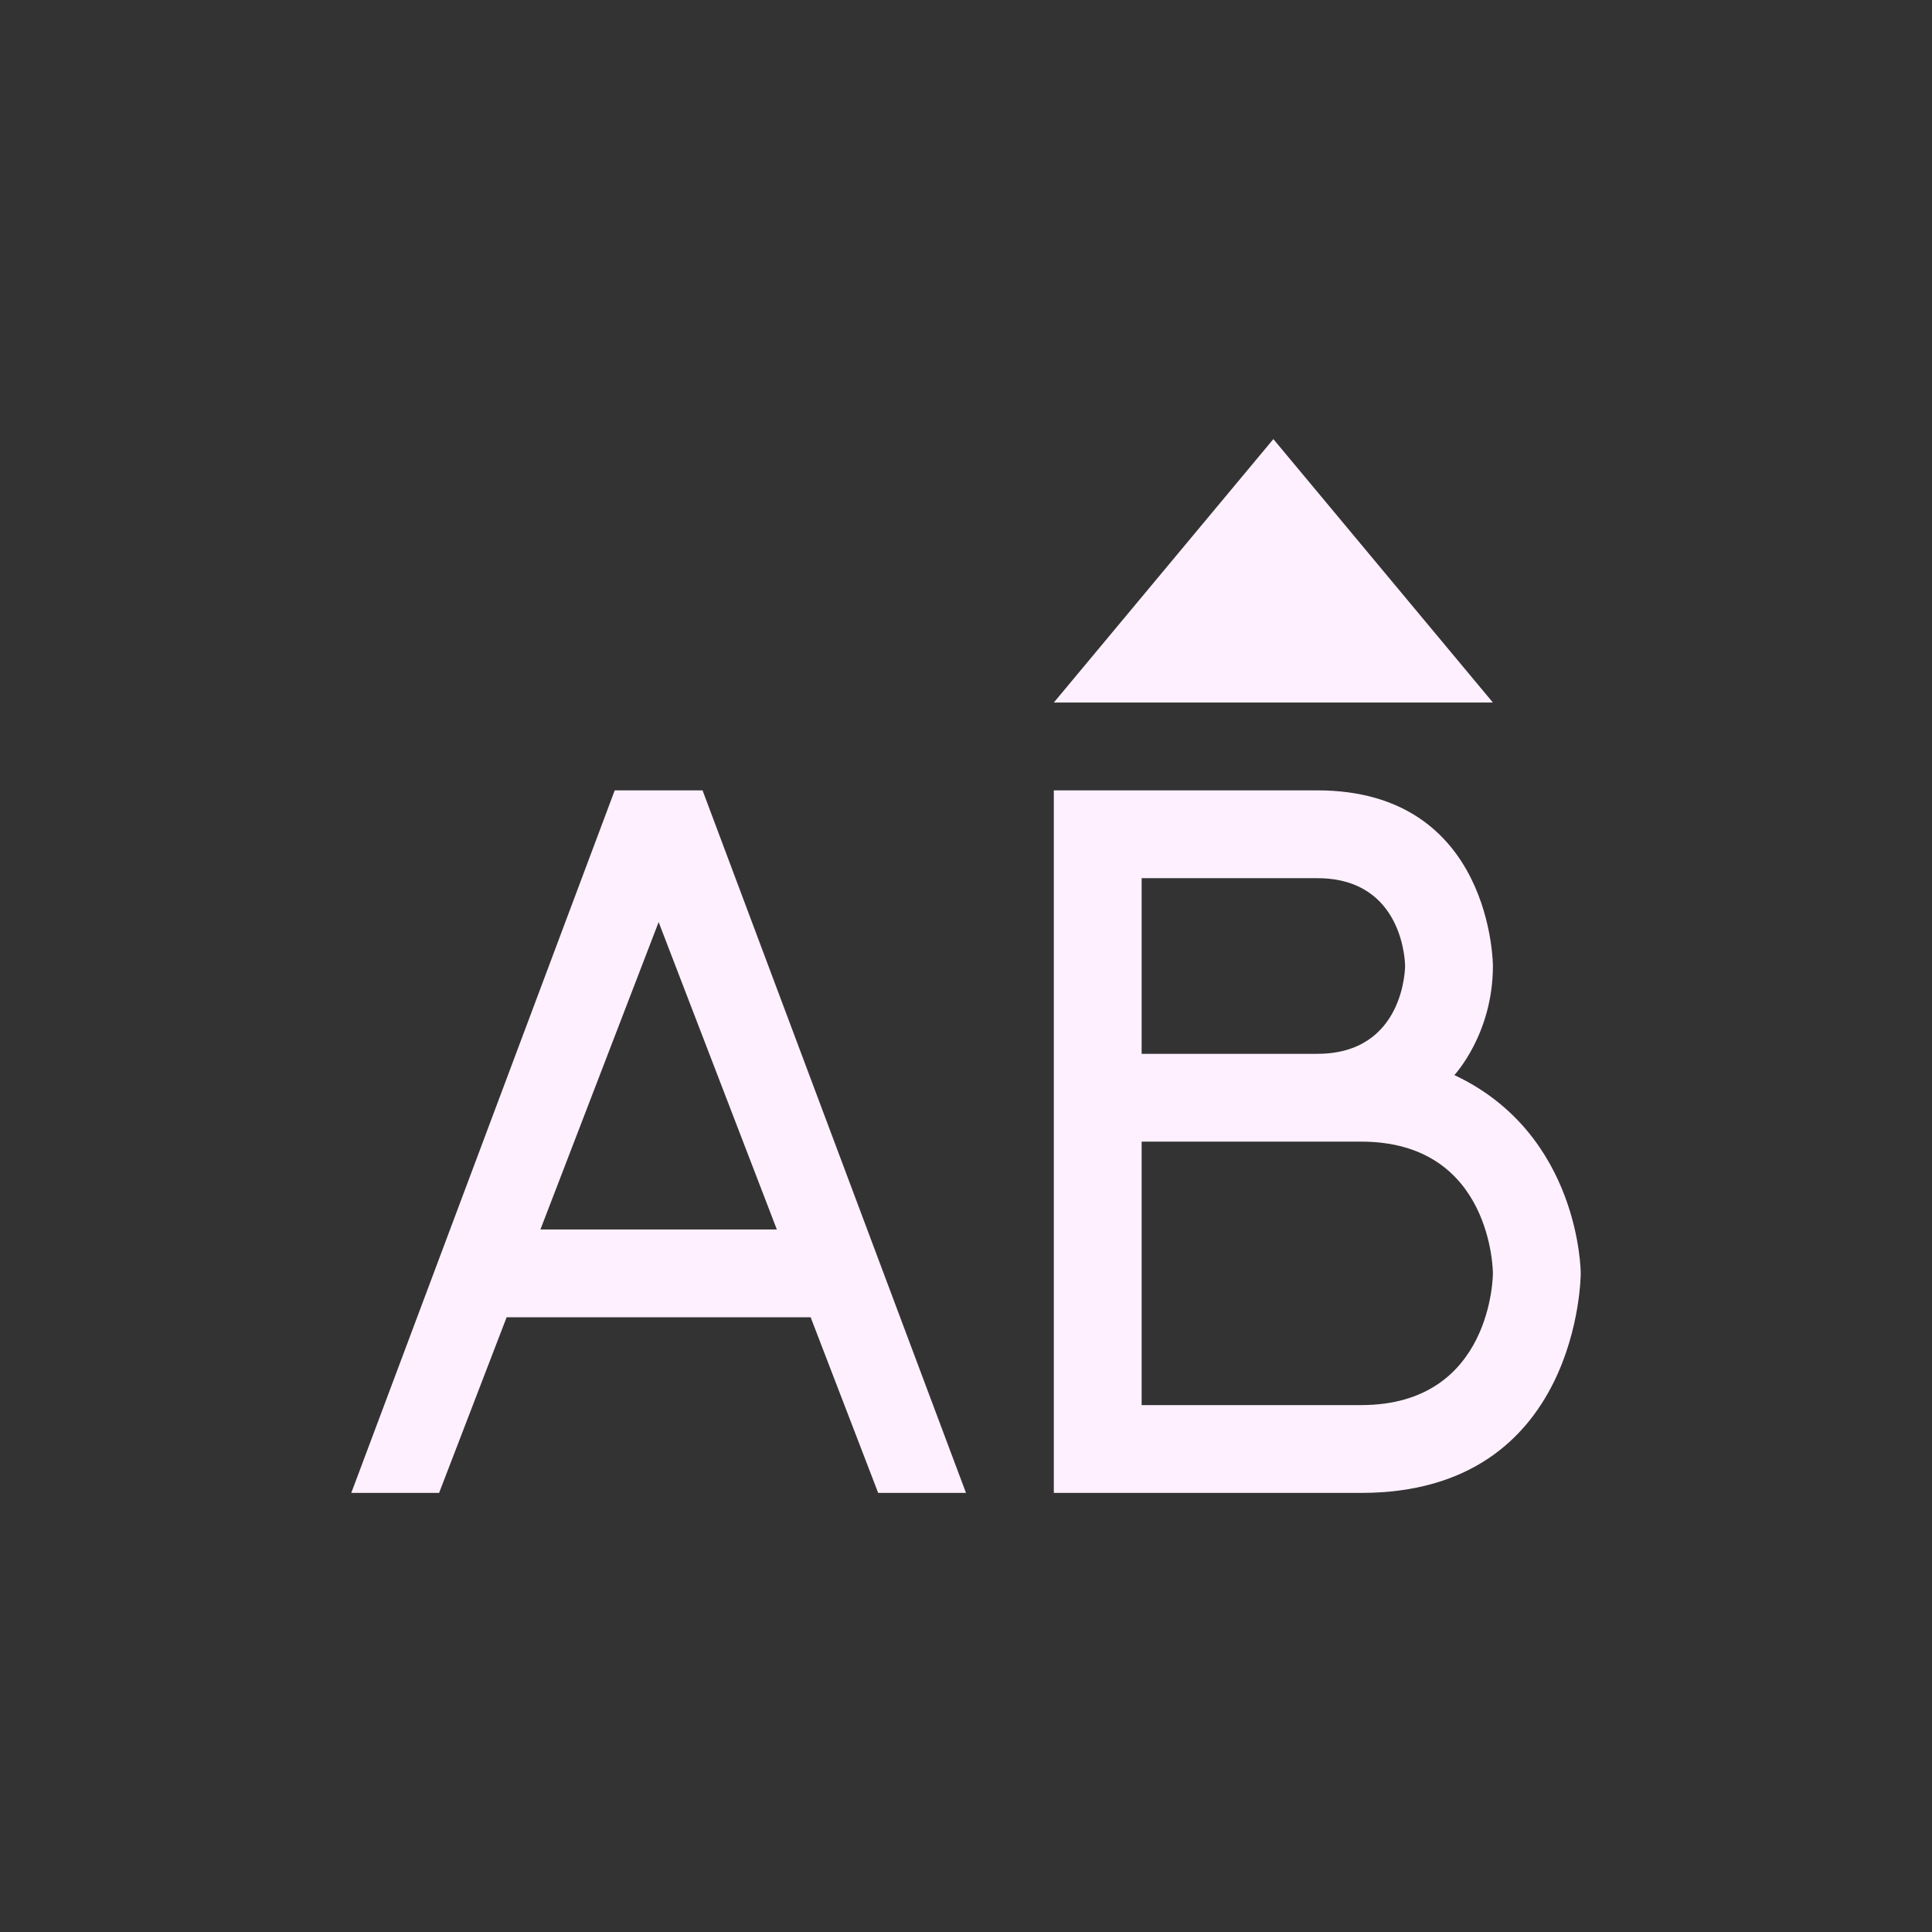 <svg xmlns="http://www.w3.org/2000/svg" width="22" height="22" version="1.1">
 <rect width="100%" height="100%" fill="#333333" stroke="none"/>
 <defs>
  <style id="current-color-scheme" type="text/css">
   .ColorScheme-Text { color:#fff0ff; } .ColorScheme-Highlight { color:#4285f4; } .ColorScheme-NeutralText { color:#ff9800; } .ColorScheme-PositiveText { color:#4caf50; } .ColorScheme-NegativeText { color:#f44336; }
  </style>
 </defs>
 <g transform="translate(3,3)">
  <path style="fill:currentColor" class="ColorScheme-Text" d="M 4,6 1,14 H 2 L 2.769,12 H 6.231 L 7,14 H 8 L 5,6 Z M 4.5,7.5 5.846,11 H 3.154 Z M 9,6 V 14 H 12.5 C 15,14 15,11.5 15,11.5 15,11.5 15,9.918 13.561,9.242 13.561,9.242 14,8.775 14,8 14,8 14,6 12,6 Z M 10,7 H 12 C 13,7 13,8 13,8 13,8 13,9 12,9 H 10 Z M 10,10 H 12.5 C 14,10 14,11.5 14,11.5 14,11.5 14,13 12.5,13 H 10 Z M 11.5,2 9,5 H 14 Z"/>
 </g>
</svg>

